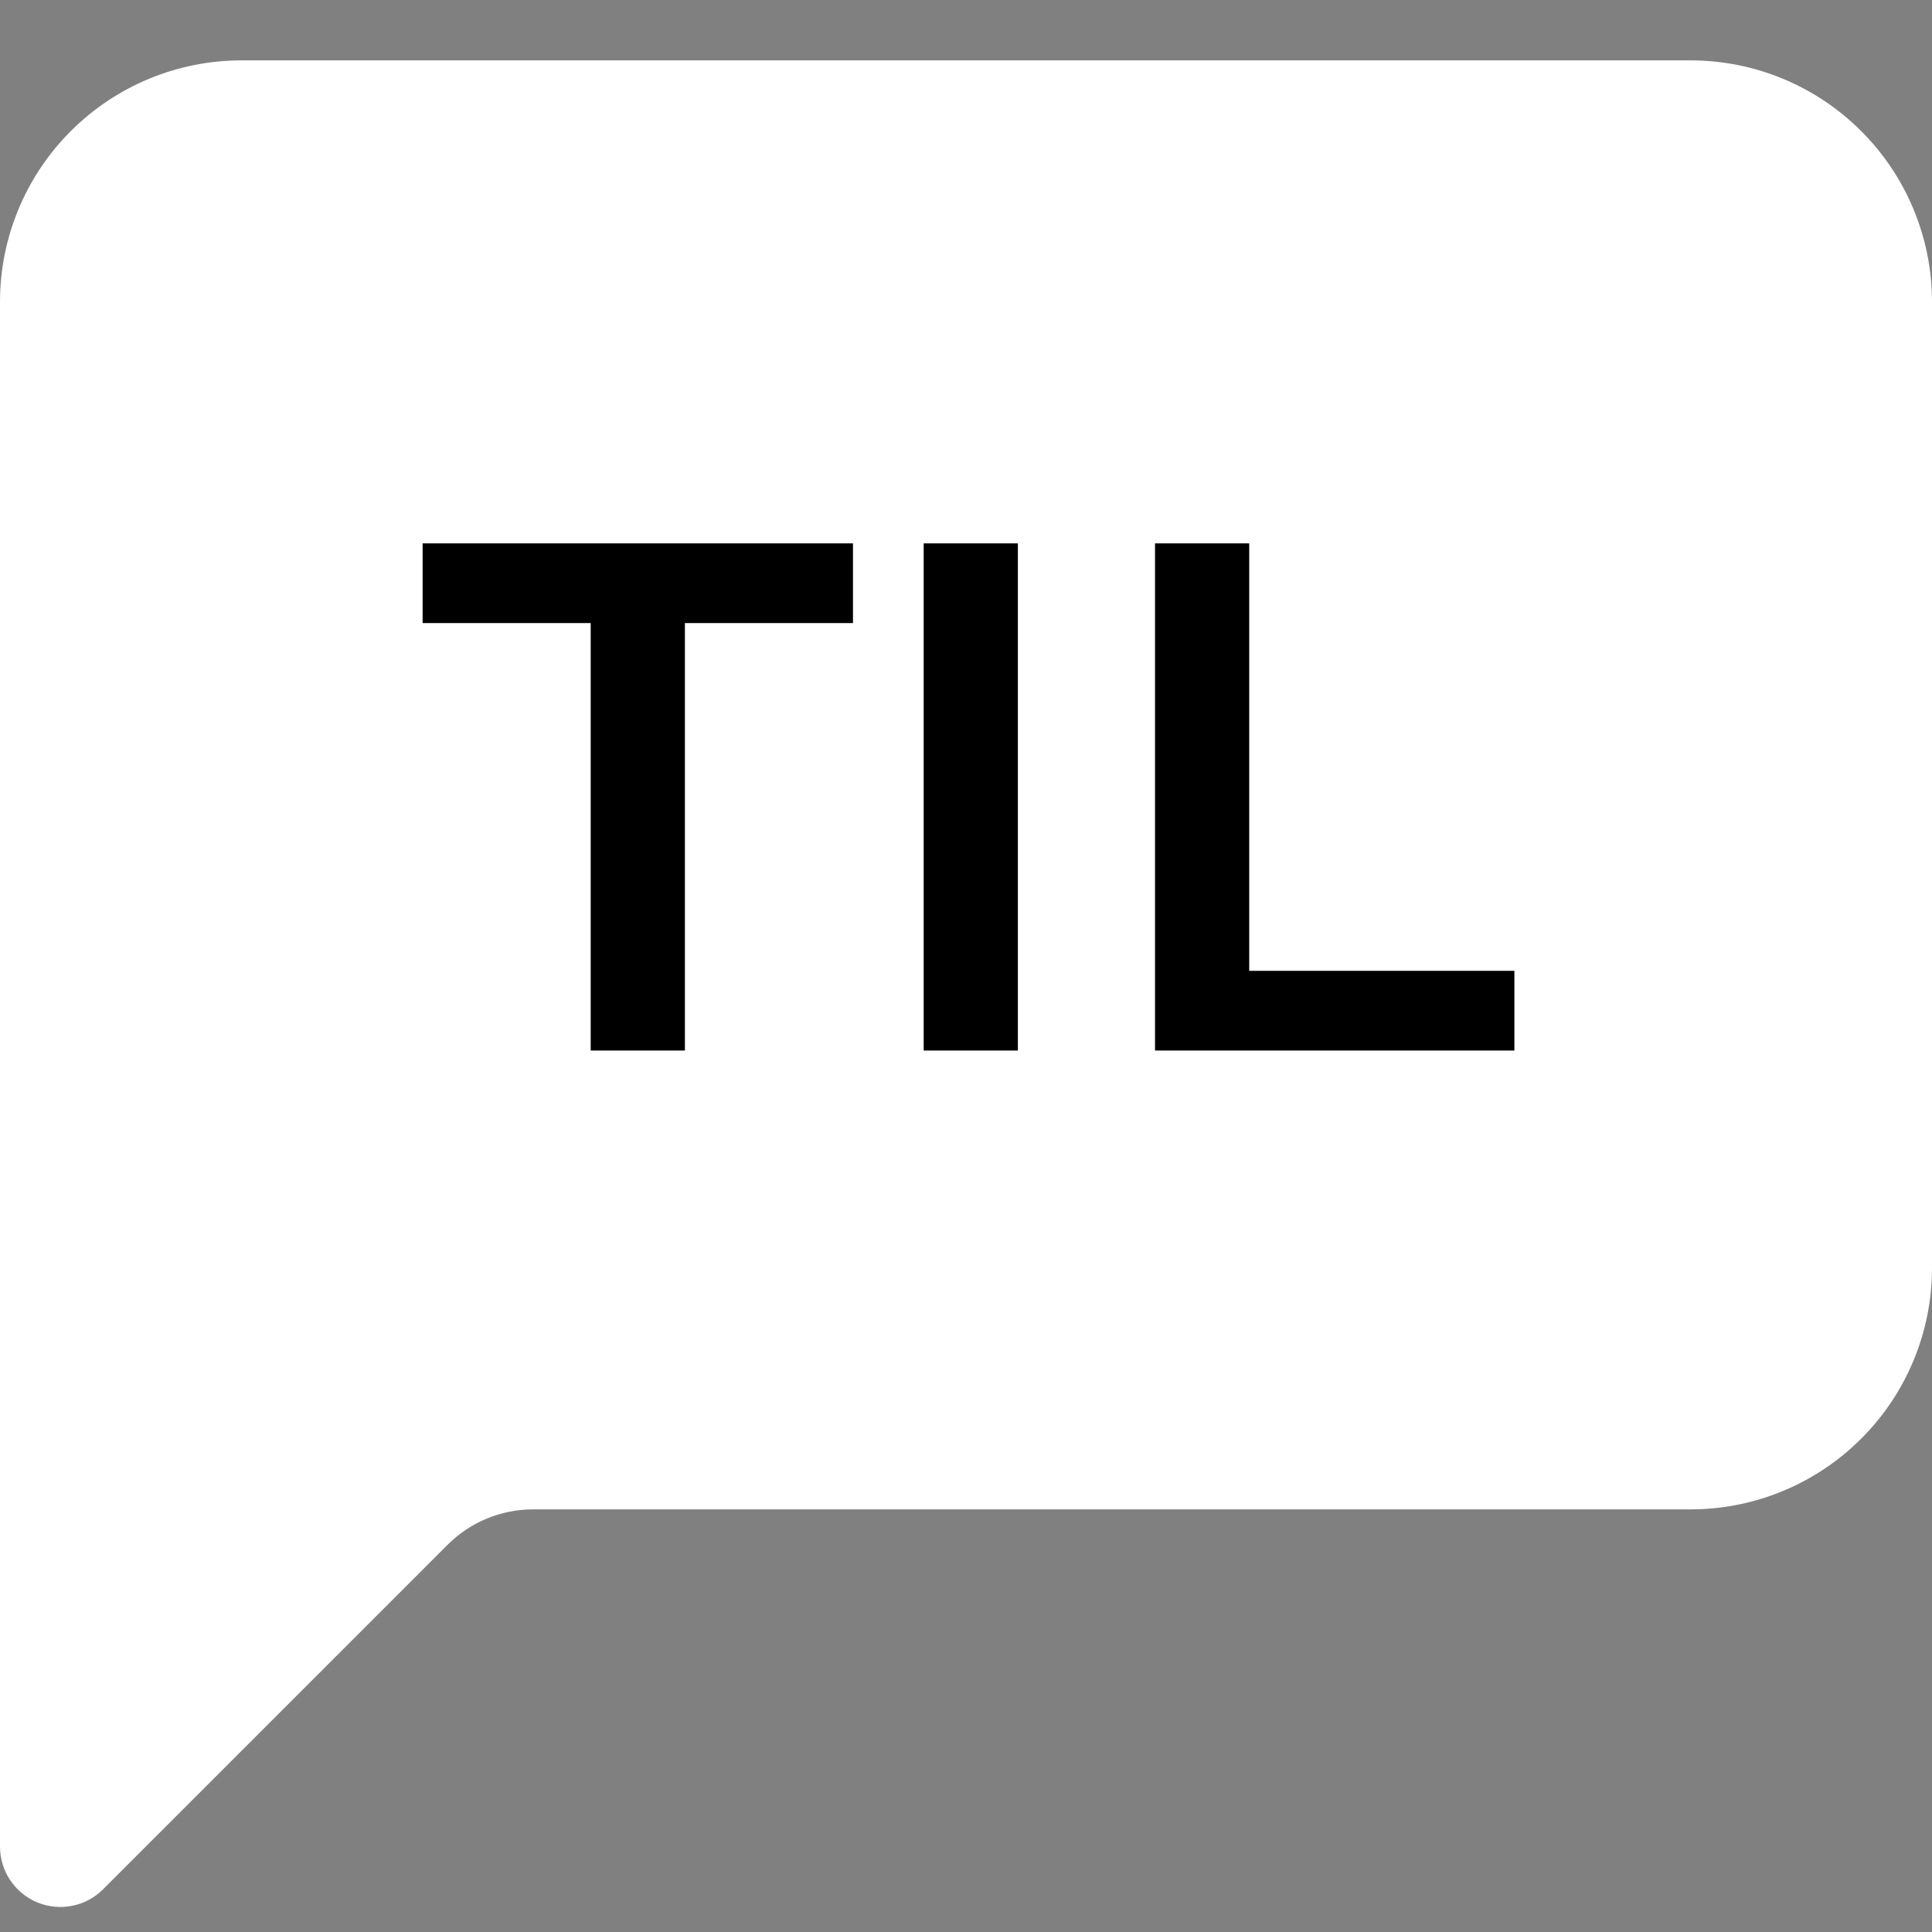 <svg fill="currentColor" width="32" height="32" xmlns="http://www.w3.org/2000/svg">
<rect width="100%" height="100%" fill="#808080" stroke="none"/>
<path d="M0 5C0 3.939 0.421 2.922 1.172 2.172C1.922 1.421 2.939 1 4 1H28C29.061 1 30.078 1.421 30.828 2.172C31.579 2.922 32 3.939 32 5V21C32 22.061 31.579 23.078 30.828 23.828C30.078 24.579 29.061 25 28 25H8.828C8.298 25 7.789 25.211 7.414 25.586L1.708 31.292C1.568 31.432 1.39 31.528 1.196 31.566C1.002 31.605 0.801 31.585 0.618 31.51C0.435 31.434 0.279 31.306 0.169 31.142C0.059 30.977 4.20298e-05 30.784 0 30.586V5Z" fill="white"/>
<path d="M9.784 10.32H7V9H14.128V10.32H11.344V17.4H9.784V10.32Z" fill="black"/>
<path d="M15.299 9H16.859V17.4H15.299V9Z" fill="black"/>
<path d="M19.131 9H20.691V16.08H25.083V17.4H19.131V9Z" fill="black"/>
</svg>
